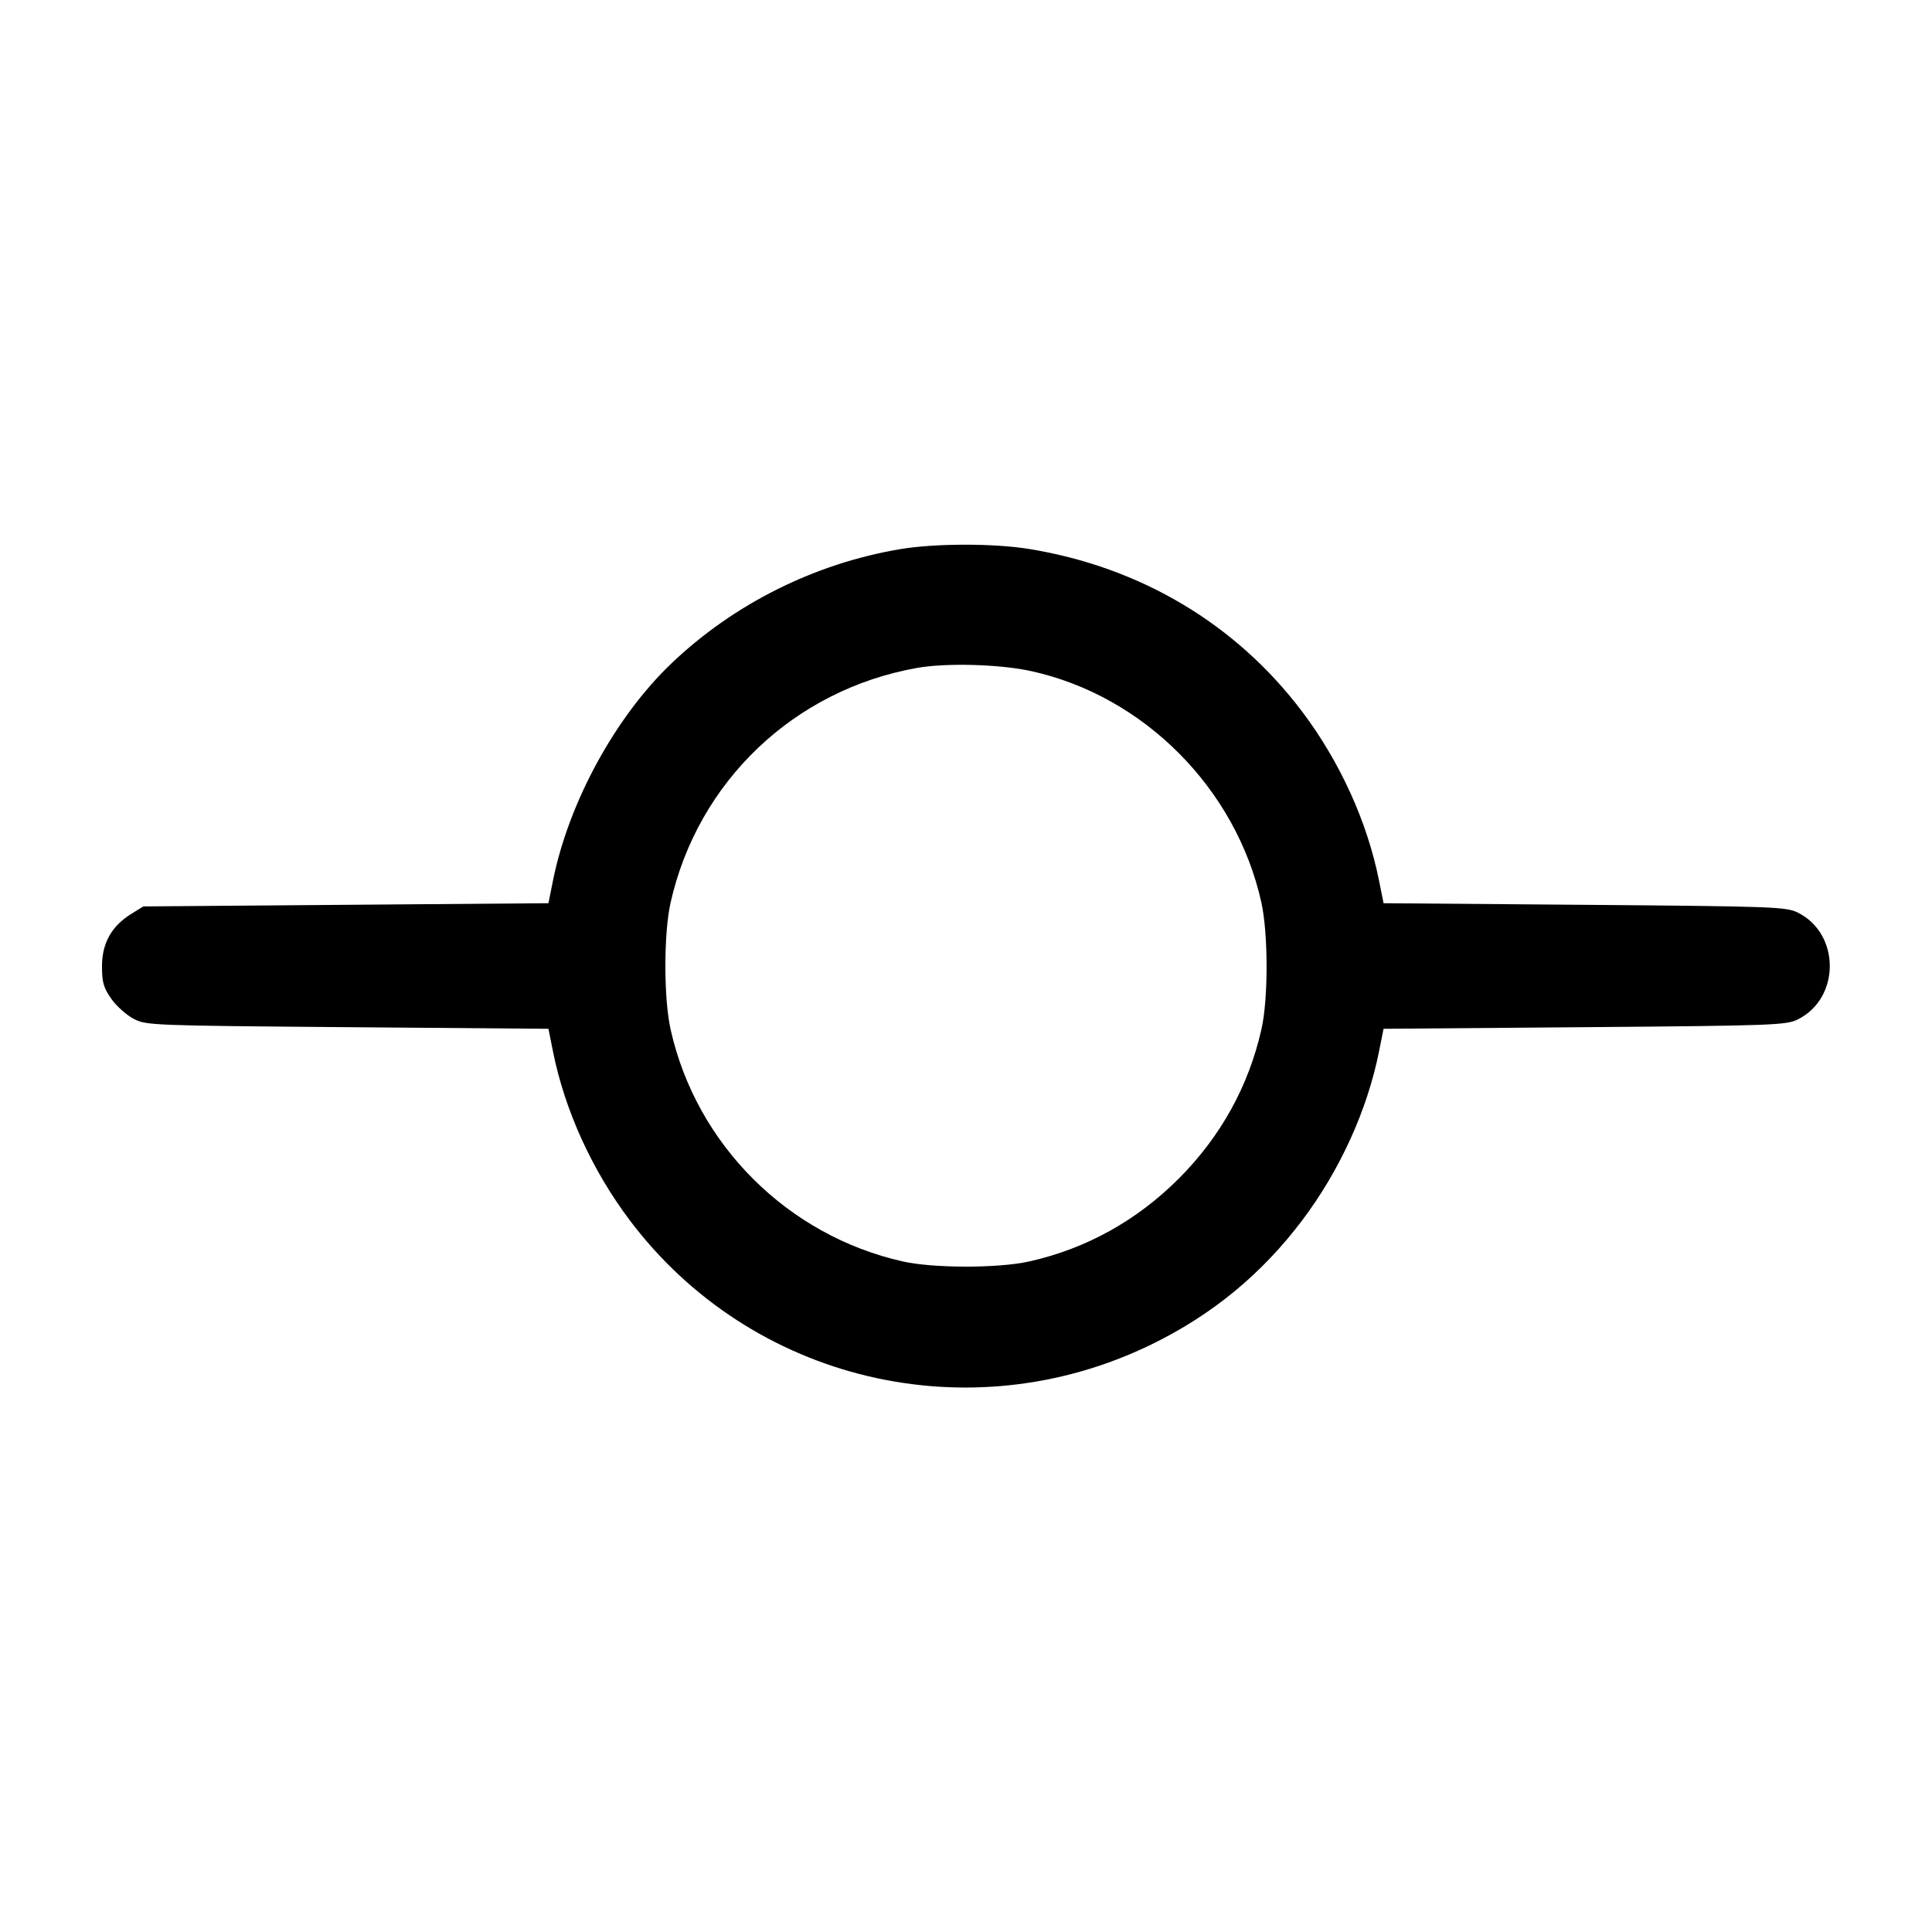 <svg width="24" height="24" viewBox="0 0 24 24" fill="none" xmlns="http://www.w3.org/2000/svg"><path d="M11.180 6.822 C 10.120 7.001,9.120 7.500,8.345 8.237 C 7.645 8.903,7.064 9.968,6.869 10.940 L 6.813 11.220 4.297 11.240 L 1.780 11.260 1.627 11.355 C 1.385 11.506,1.267 11.718,1.267 12.003 C 1.267 12.203,1.286 12.270,1.383 12.408 C 1.447 12.499,1.572 12.610,1.660 12.656 C 1.816 12.738,1.882 12.740,4.317 12.760 L 6.813 12.780 6.869 13.060 C 7.015 13.791,7.354 14.536,7.824 15.160 C 9.332 17.160,12.037 17.804,14.302 16.702 C 15.057 16.334,15.672 15.828,16.176 15.160 C 16.646 14.536,16.985 13.791,17.131 13.060 L 17.187 12.780 19.683 12.760 C 22.029 12.741,22.189 12.735,22.332 12.664 C 22.863 12.401,22.863 11.599,22.332 11.336 C 22.189 11.265,22.029 11.259,19.683 11.240 L 17.187 11.220 17.131 10.940 C 16.985 10.209,16.646 9.464,16.176 8.840 C 15.354 7.751,14.167 7.044,12.781 6.819 C 12.342 6.748,11.613 6.749,11.180 6.822 M12.806 8.336 C 14.207 8.642,15.355 9.795,15.669 11.210 C 15.755 11.599,15.756 12.408,15.670 12.786 C 15.511 13.492,15.163 14.121,14.642 14.642 C 14.121 15.163,13.492 15.512,12.786 15.670 C 12.405 15.756,11.595 15.756,11.214 15.670 C 9.783 15.348,8.651 14.219,8.331 12.790 C 8.244 12.405,8.244 11.597,8.330 11.214 C 8.669 9.707,9.864 8.568,11.393 8.297 C 11.755 8.233,12.417 8.251,12.806 8.336 " stroke="none" fill-rule="evenodd" fill="black"></path></svg>